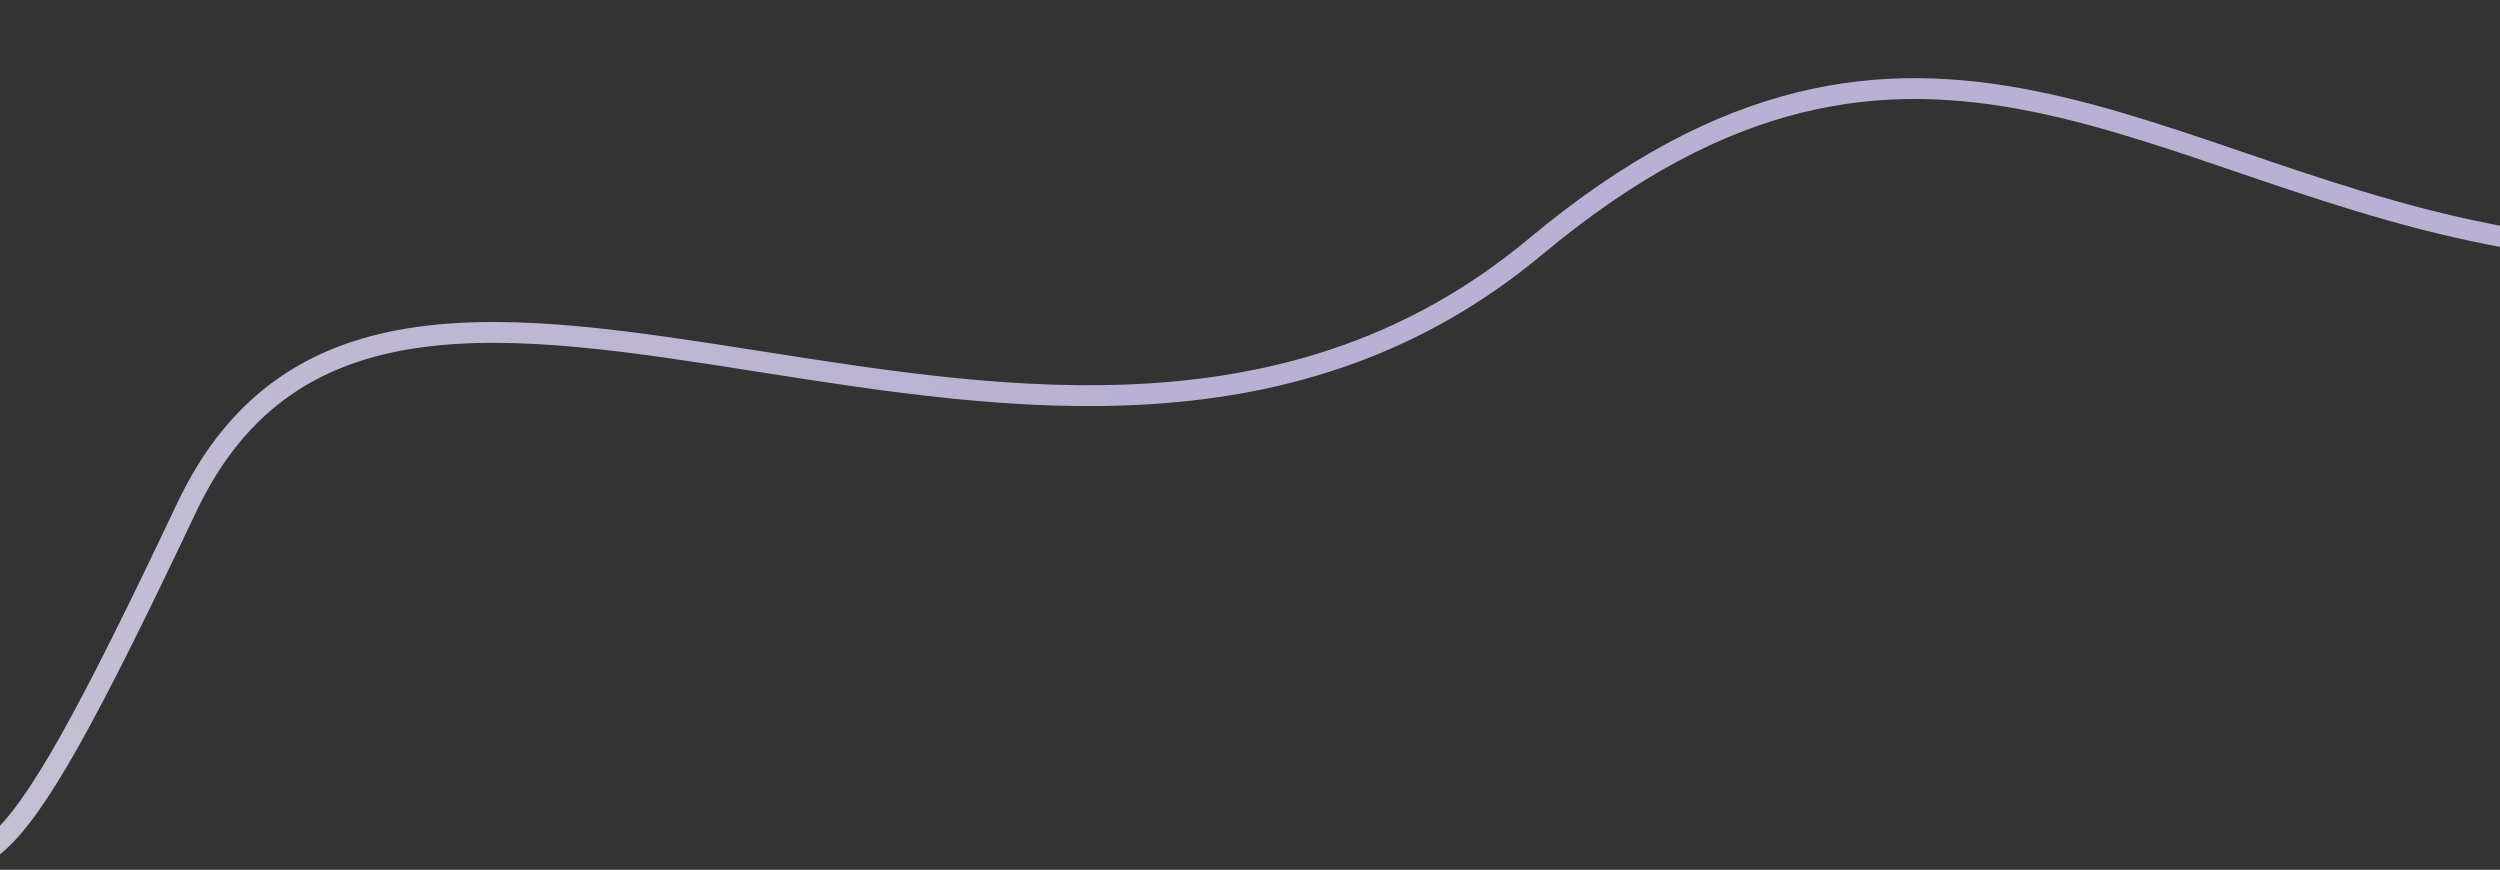 <svg width="1440" height="501" viewBox="0 0 1440 501" fill="none" xmlns="http://www.w3.org/2000/svg">
<rect x="0" y="0" width="1440" height="501" fill="#333333" stroke="none"/>
<g clip-path="url(#clip0_4042_62157)">
<path opacity="0.8" d="M1453.69 138.5C1239.81 103.728 1104.66 -41.634 884.5 142.008C609.301 371.56 227.445 39.026 107.498 292.394C-119.501 771.894 89 195.393 -622.501 621.393" stroke="url(#paint0_linear_4042_62157)" stroke-width="12"/>
</g>
<defs>
<linearGradient id="paint0_linear_4042_62157" x1="715.545" y1="325.501" x2="-300.099" y2="930.393" gradientUnits="userSpaceOnUse">
<stop stop-color="#DBD0FB"/>
<stop offset="1" stop-color="#F3EFFE"/>
</linearGradient>
<clipPath id="clip0_4042_62157">
<rect width="1440" height="501" fill="white"/>
</clipPath>
</defs>
</svg>
